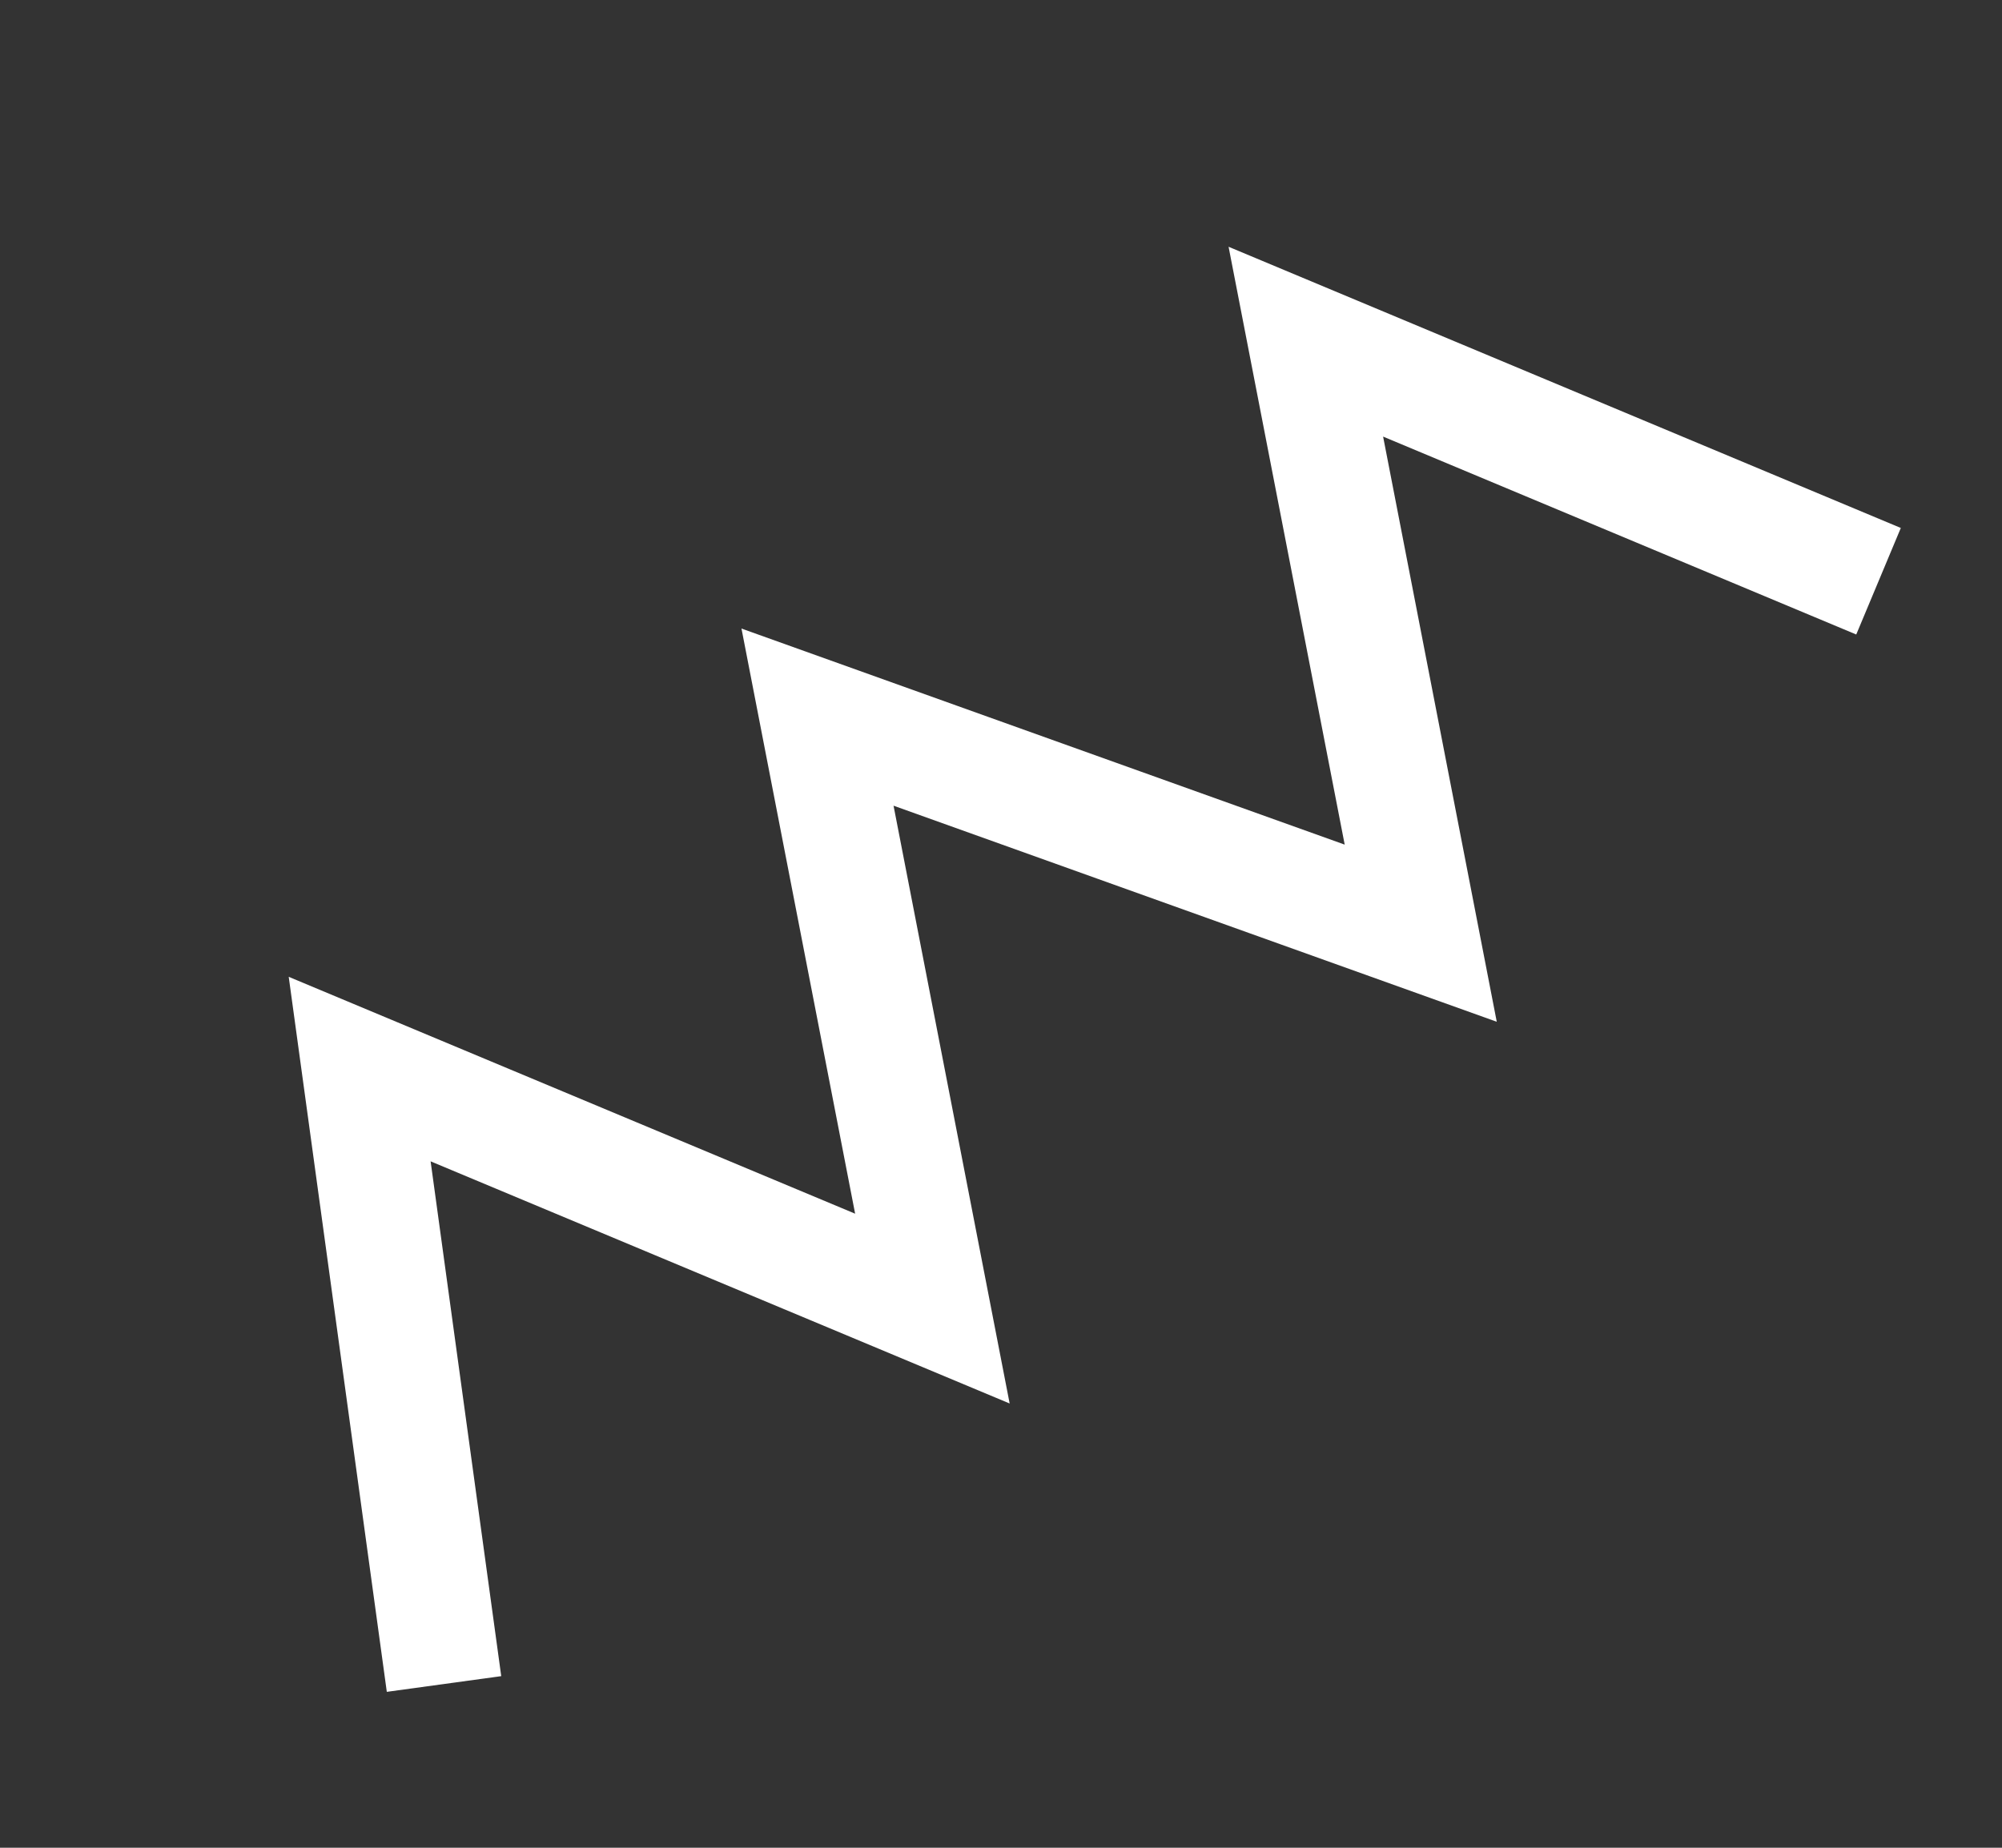 <svg width="52" height="48" viewBox="0 0 52 48" fill="none" xmlns="http://www.w3.org/2000/svg">
<rect x="0" y="0" width="52" height="48" fill="#333333" stroke="none"/>
<path d="M11.533 43.746L9.342 27.772L24.218 33.994L21.234 18.629L36.902 24.242L33.918 8.876L48.793 15.099" stroke="white" stroke-width="3"/>
</svg>


